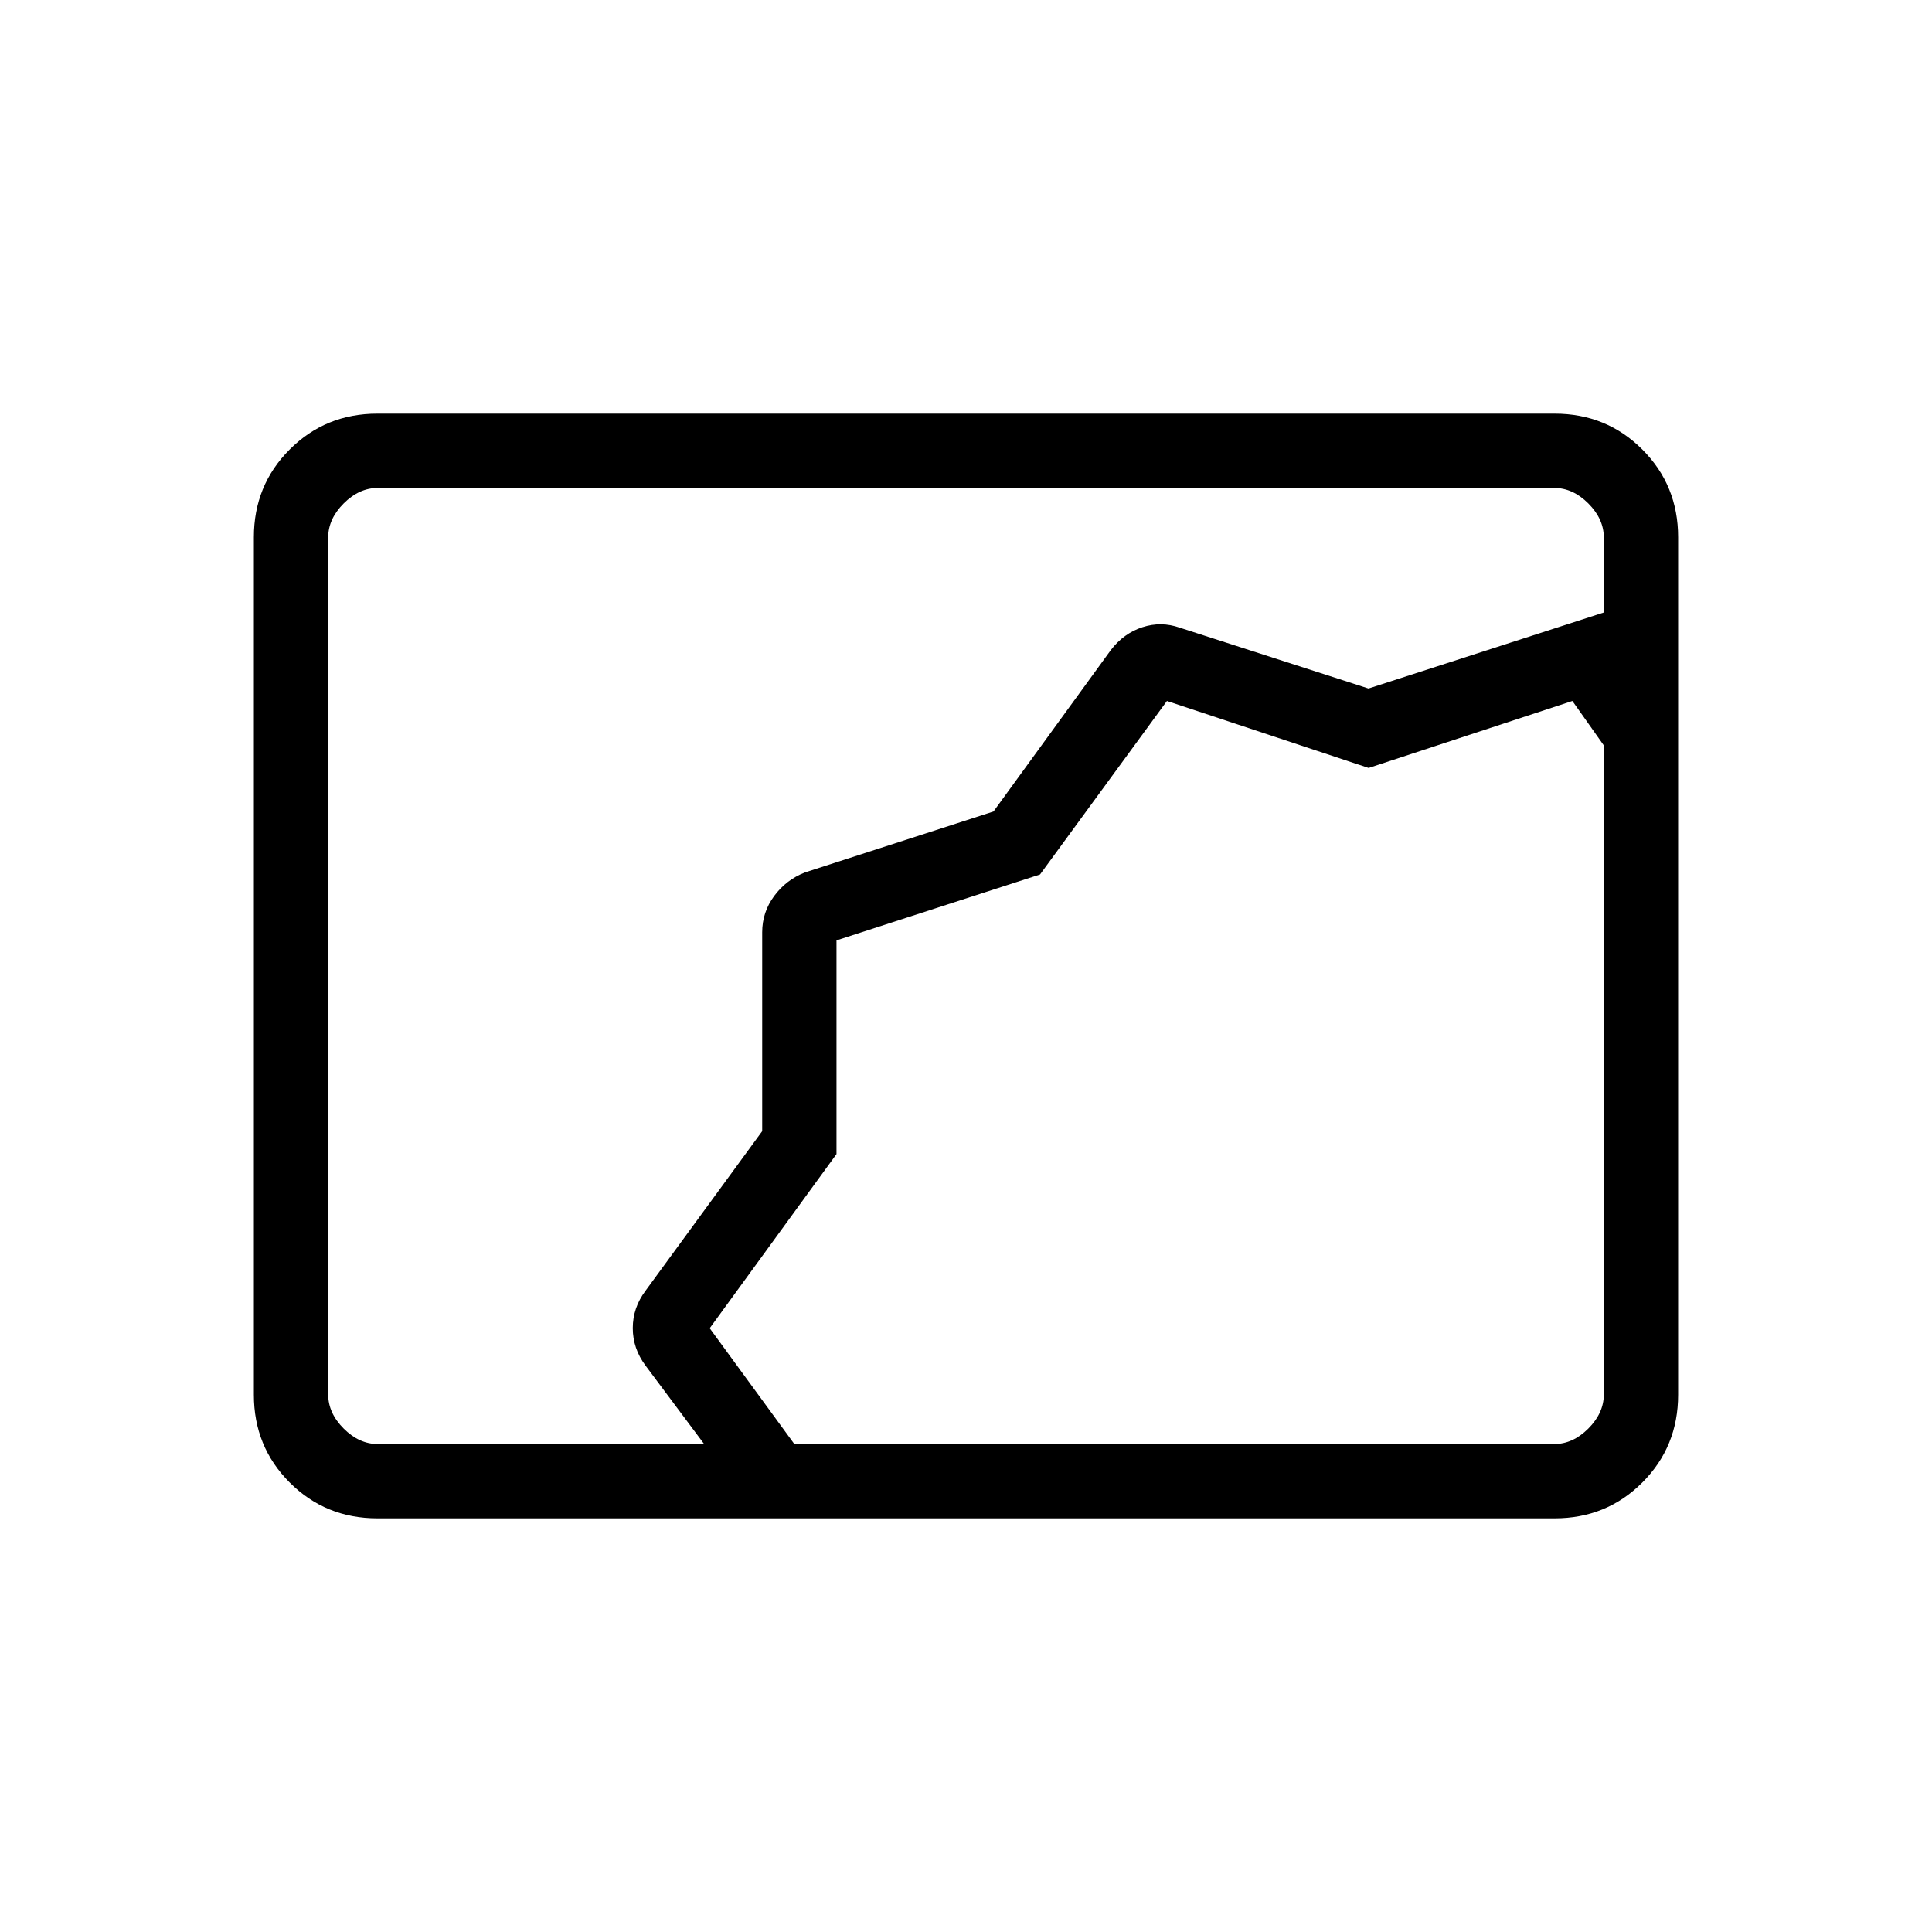 <svg xmlns="http://www.w3.org/2000/svg" height="24" viewBox="0 -960 960 960" width="24"><path d="M187.52-205.54q-25.77 0-43.57-17.8t-17.8-43.58v-426.16q0-25.78 17.8-43.58 17.8-17.8 43.57-17.8h584.96q25.77 0 43.57 17.8t17.8 43.58v426.16q0 25.78-17.8 43.58-17.8 17.8-43.57 17.8H187.52Zm162.36-36.92-29.08-38.92q-6.38-8.54-6.38-18.68 0-10.13 6.35-18.59l57.96-79.28v-98.84q0-9.98 5.98-18.05 5.98-8.06 15.29-11.68l93.66-30.27L552-637.04q6.39-8.29 15.66-11.3 9.27-3.01 18.53.22L680-617.88l116.92-37.77v-37.27q0-9.23-7.69-16.93-7.69-7.69-16.92-7.69H187.69q-9.23 0-16.92 7.69-7.69 7.7-7.69 16.93v425.84q0 9.23 7.69 16.93 7.69 7.69 16.92 7.69h162.19Zm44.81 0h377.62q9.23 0 16.92-7.69 7.69-7.7 7.69-16.93v-322.54l-15.61-22.07-101.24 33.28-100.23-33.28-63.06 86.22-101.13 32.74v106.19l-63 86.54 42.04 57.54Zm20.96-250.27Z"/></svg>